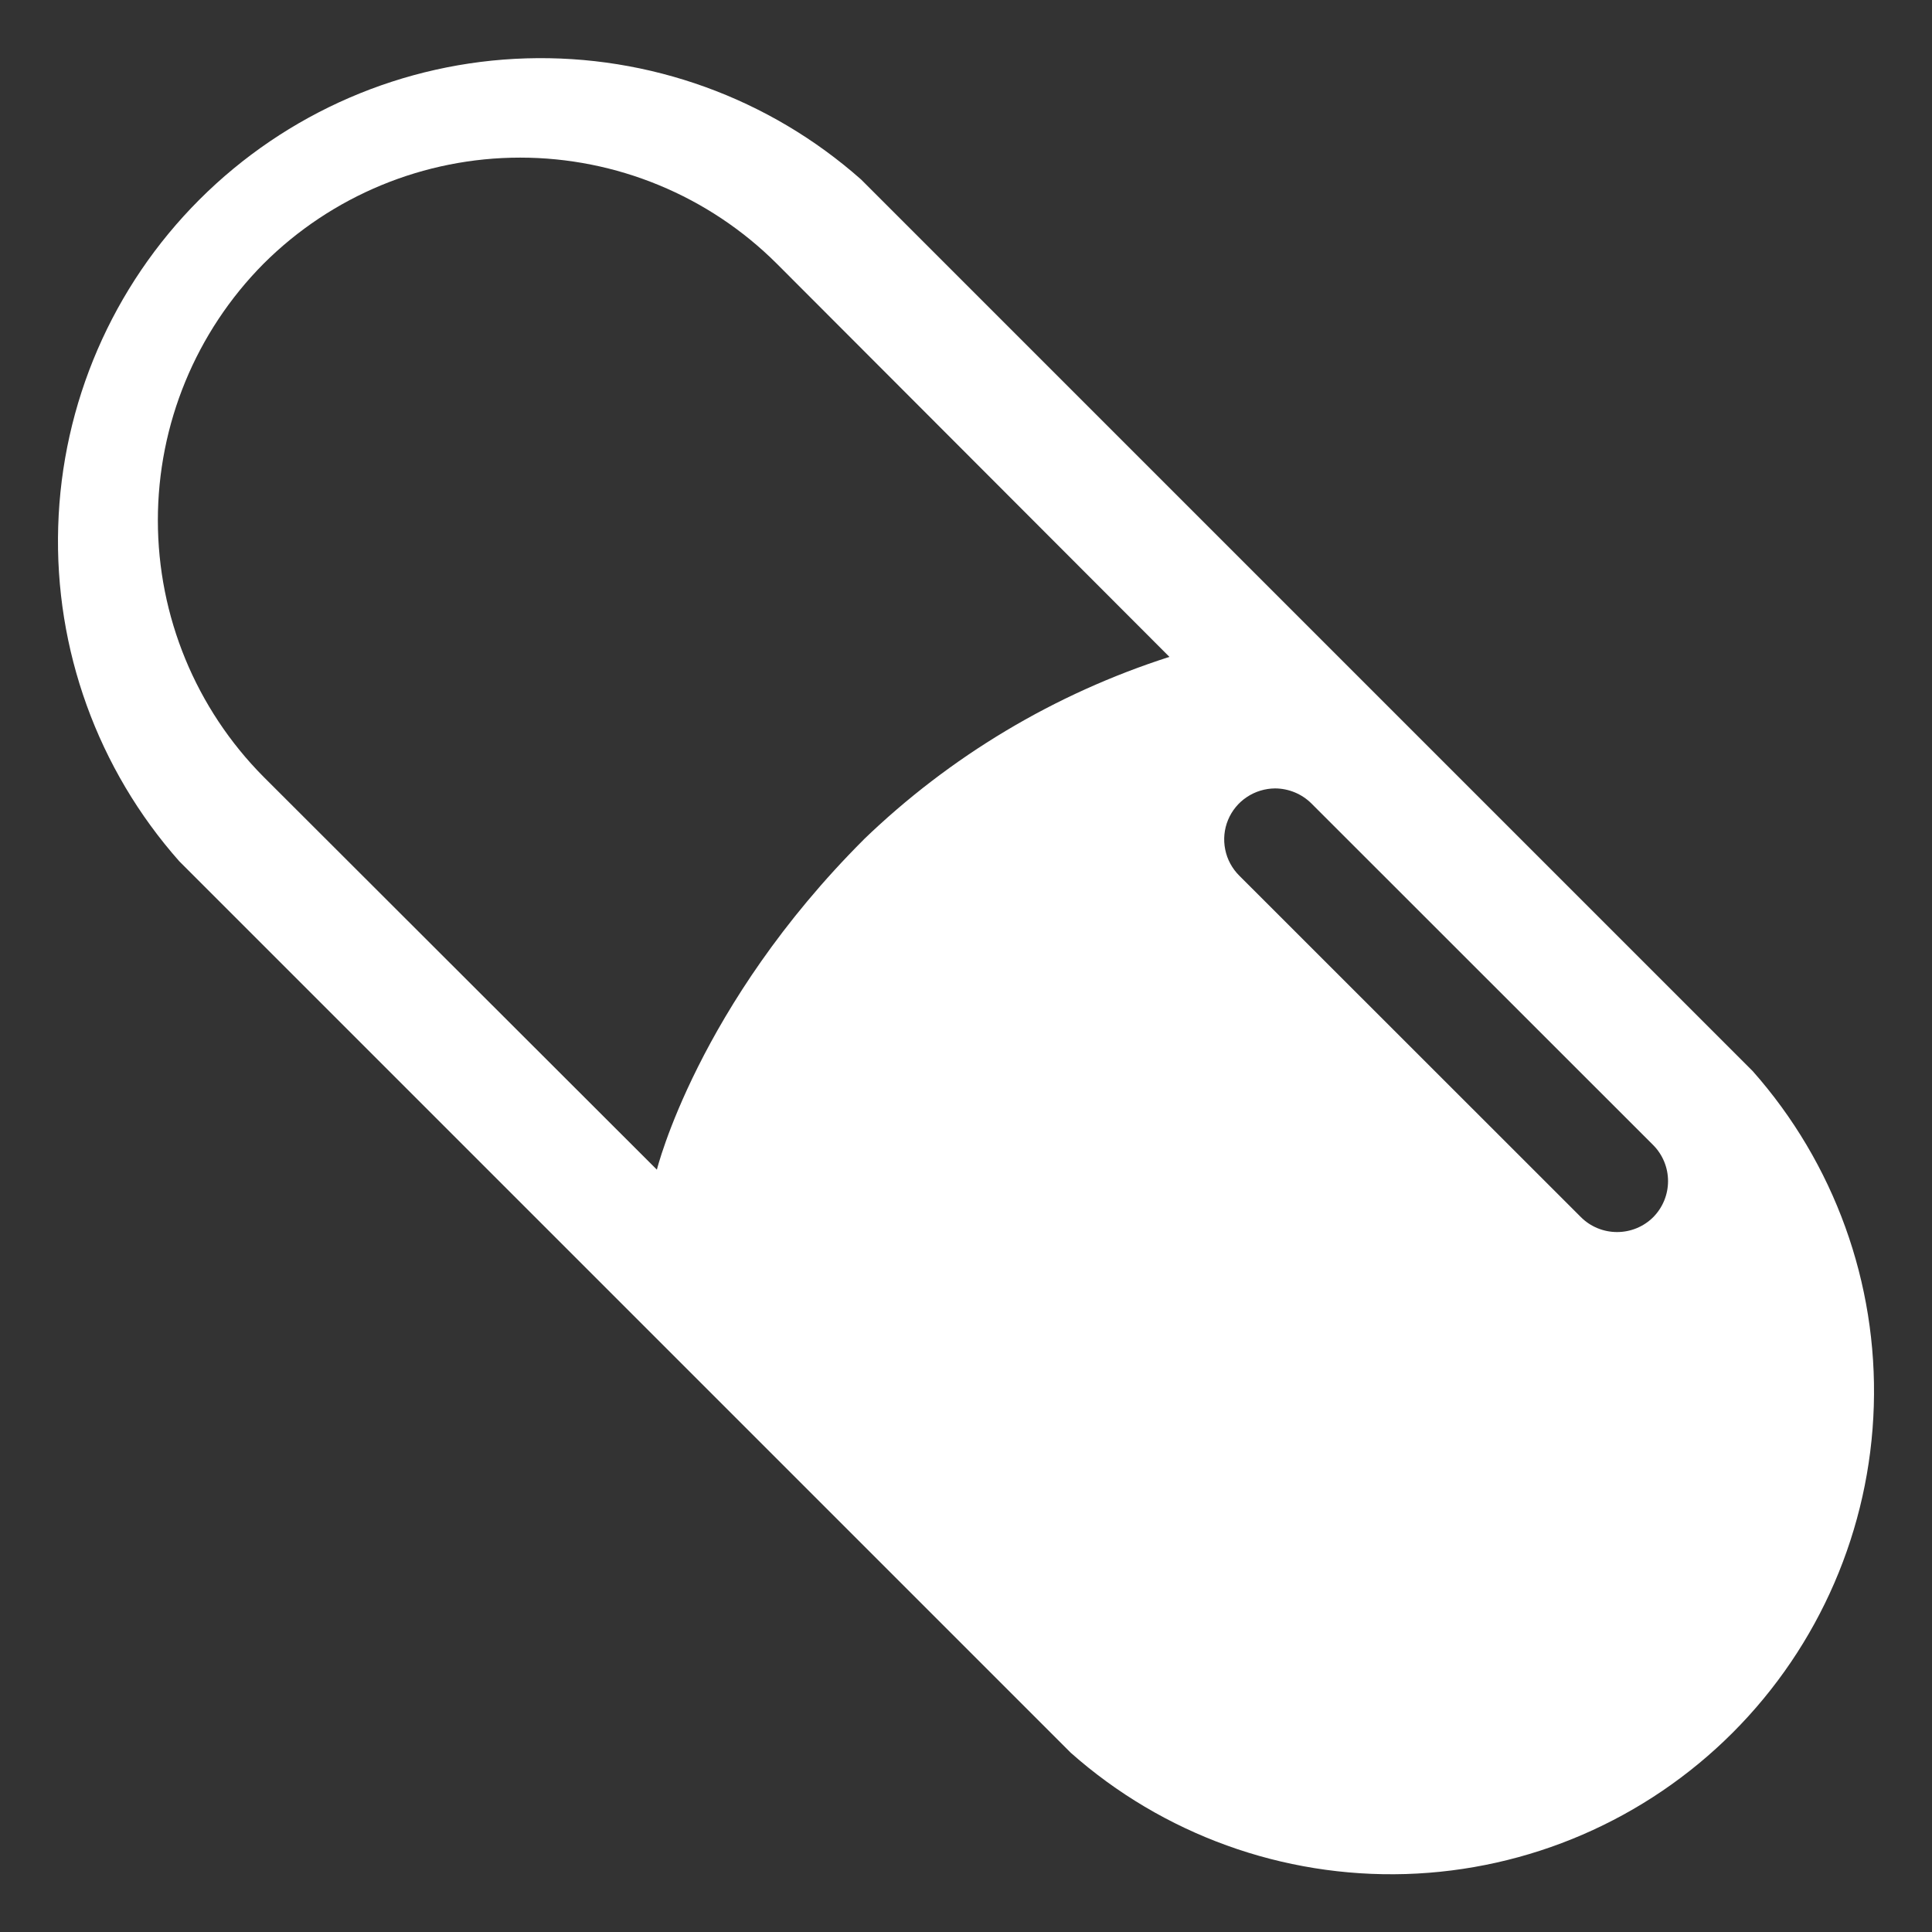 <svg width="24" height="24" viewBox="0 0 24 24" fill="none" xmlns="http://www.w3.org/2000/svg">
<rect x="0" y="0" width="24" height="24" fill="#333333" stroke="none"/>
<path d="M21.773 13.306L10.697 2.23C9.553 1.217 8.065 0.679 6.537 0.725C5.01 0.771 3.558 1.399 2.477 2.48C1.397 3.56 0.769 5.012 0.723 6.54C0.676 8.067 1.214 9.555 2.227 10.699L13.303 21.775C14.447 22.788 15.935 23.326 17.463 23.28C18.99 23.233 20.442 22.606 21.523 21.525C22.603 20.445 23.231 18.992 23.277 17.465C23.324 15.938 22.786 14.45 21.773 13.306ZM10.733 10.426C8.664 12.492 8.16 14.53 8.16 14.53L3.274 9.65C2.433 8.803 1.961 7.657 1.961 6.463C1.961 5.269 2.433 4.124 3.274 3.276C4.12 2.432 5.267 1.958 6.462 1.958C7.657 1.958 8.804 2.432 9.65 3.276L14.527 8.16C13.101 8.617 11.8 9.395 10.723 10.435L10.733 10.426ZM20.537 15.12C20.418 15.239 20.256 15.305 20.088 15.305C19.92 15.305 19.758 15.239 19.639 15.12L15.394 10.877C15.305 10.788 15.244 10.675 15.22 10.553C15.195 10.43 15.207 10.302 15.255 10.186C15.303 10.07 15.384 9.971 15.488 9.902C15.592 9.832 15.715 9.795 15.84 9.794C16.008 9.795 16.169 9.861 16.289 9.979L20.537 14.225C20.655 14.344 20.721 14.505 20.721 14.672C20.721 14.84 20.655 15.001 20.537 15.12Z" fill="white"/>
</svg>
